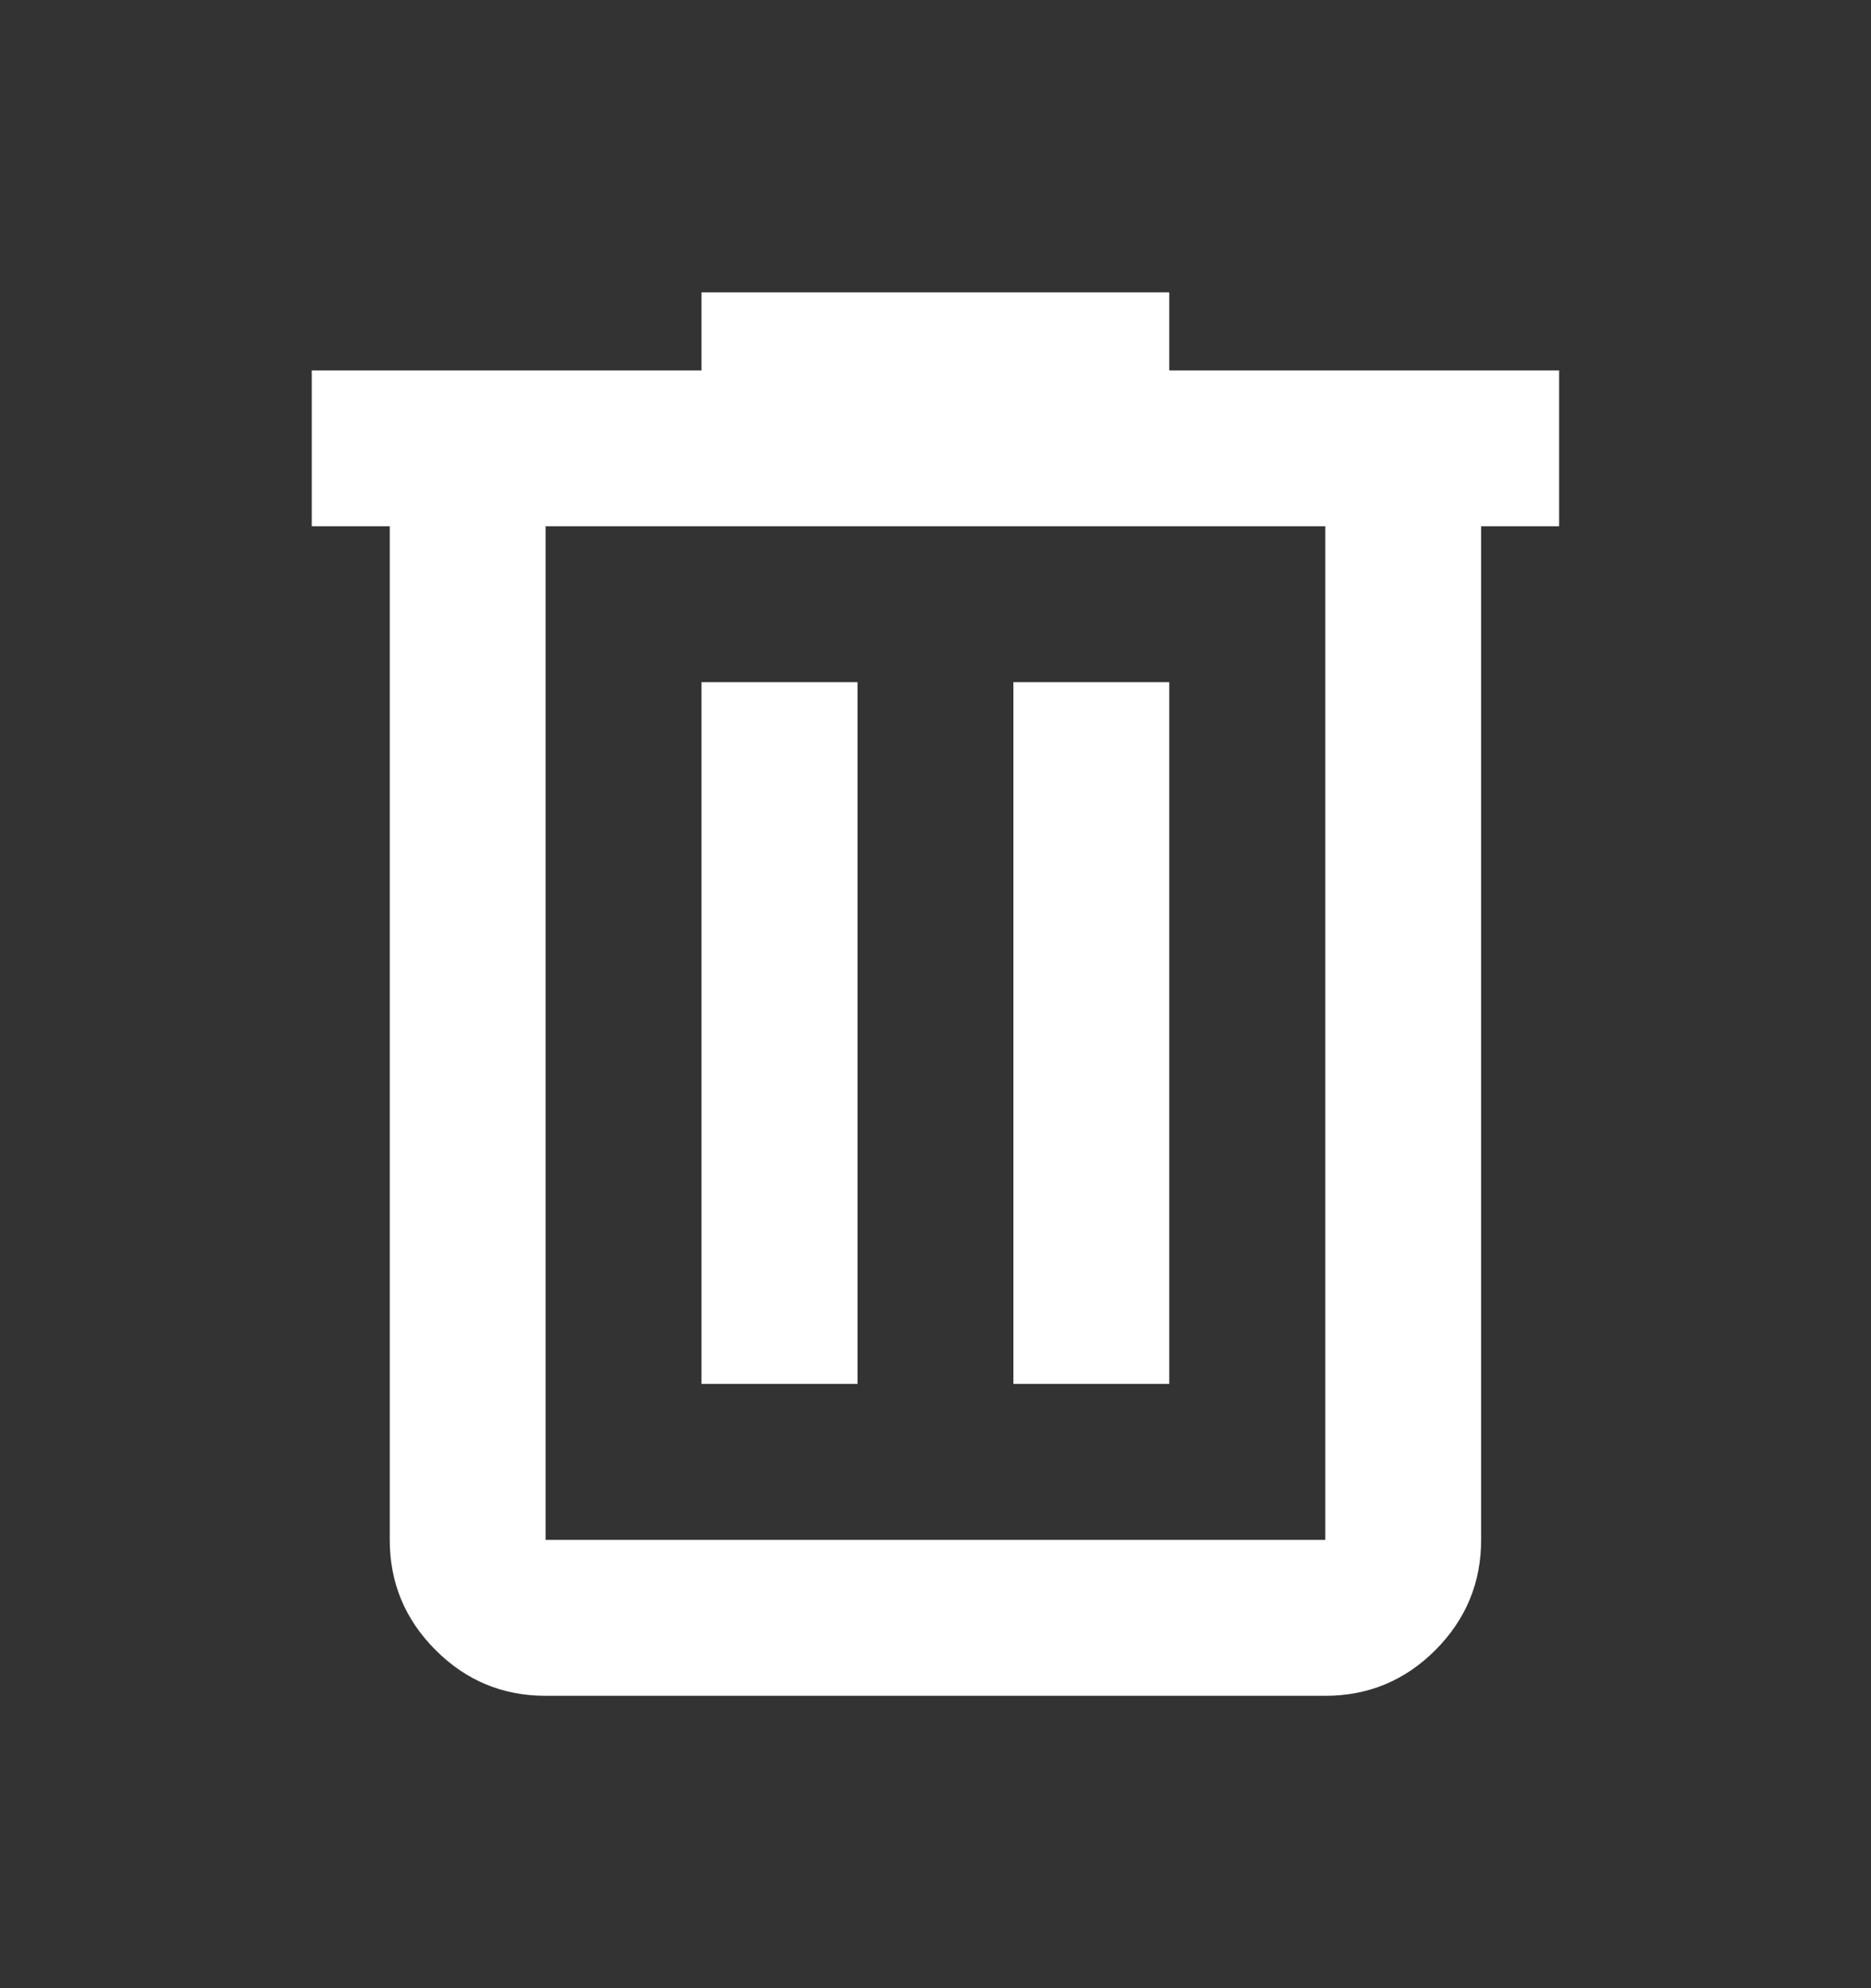 <svg width="16" height="17" viewBox="0 0 16 17" fill="none" xmlns="http://www.w3.org/2000/svg">
<rect x="0" y="0" width="16" height="17" fill="#333333" stroke="none"/>
<path d="M4.666 14.5C4.299 14.5 3.986 14.37 3.725 14.109C3.464 13.848 3.333 13.534 3.333 13.167V4.5H2.666V3.167H5.999V2.5H9.999V3.167H13.333V4.5H12.666V13.167C12.666 13.533 12.536 13.847 12.275 14.109C12.014 14.37 11.7 14.5 11.333 14.5H4.666ZM11.333 4.5H4.666V13.167H11.333V4.5ZM5.999 11.833H7.333V5.833H5.999V11.833ZM8.666 11.833H9.999V5.833H8.666V11.833Z" fill="url(#paint0_linear_8466_40)"/>
<defs>
<linearGradient id="paint0_linear_8466_40" x1="7.999" y1="2.5" x2="7.999" y2="14.5" gradientUnits="userSpaceOnUse">
<stop stop-color="#fff"/>
<stop offset="1" stop-color="#fff"/>
</linearGradient>
</defs>
</svg>
